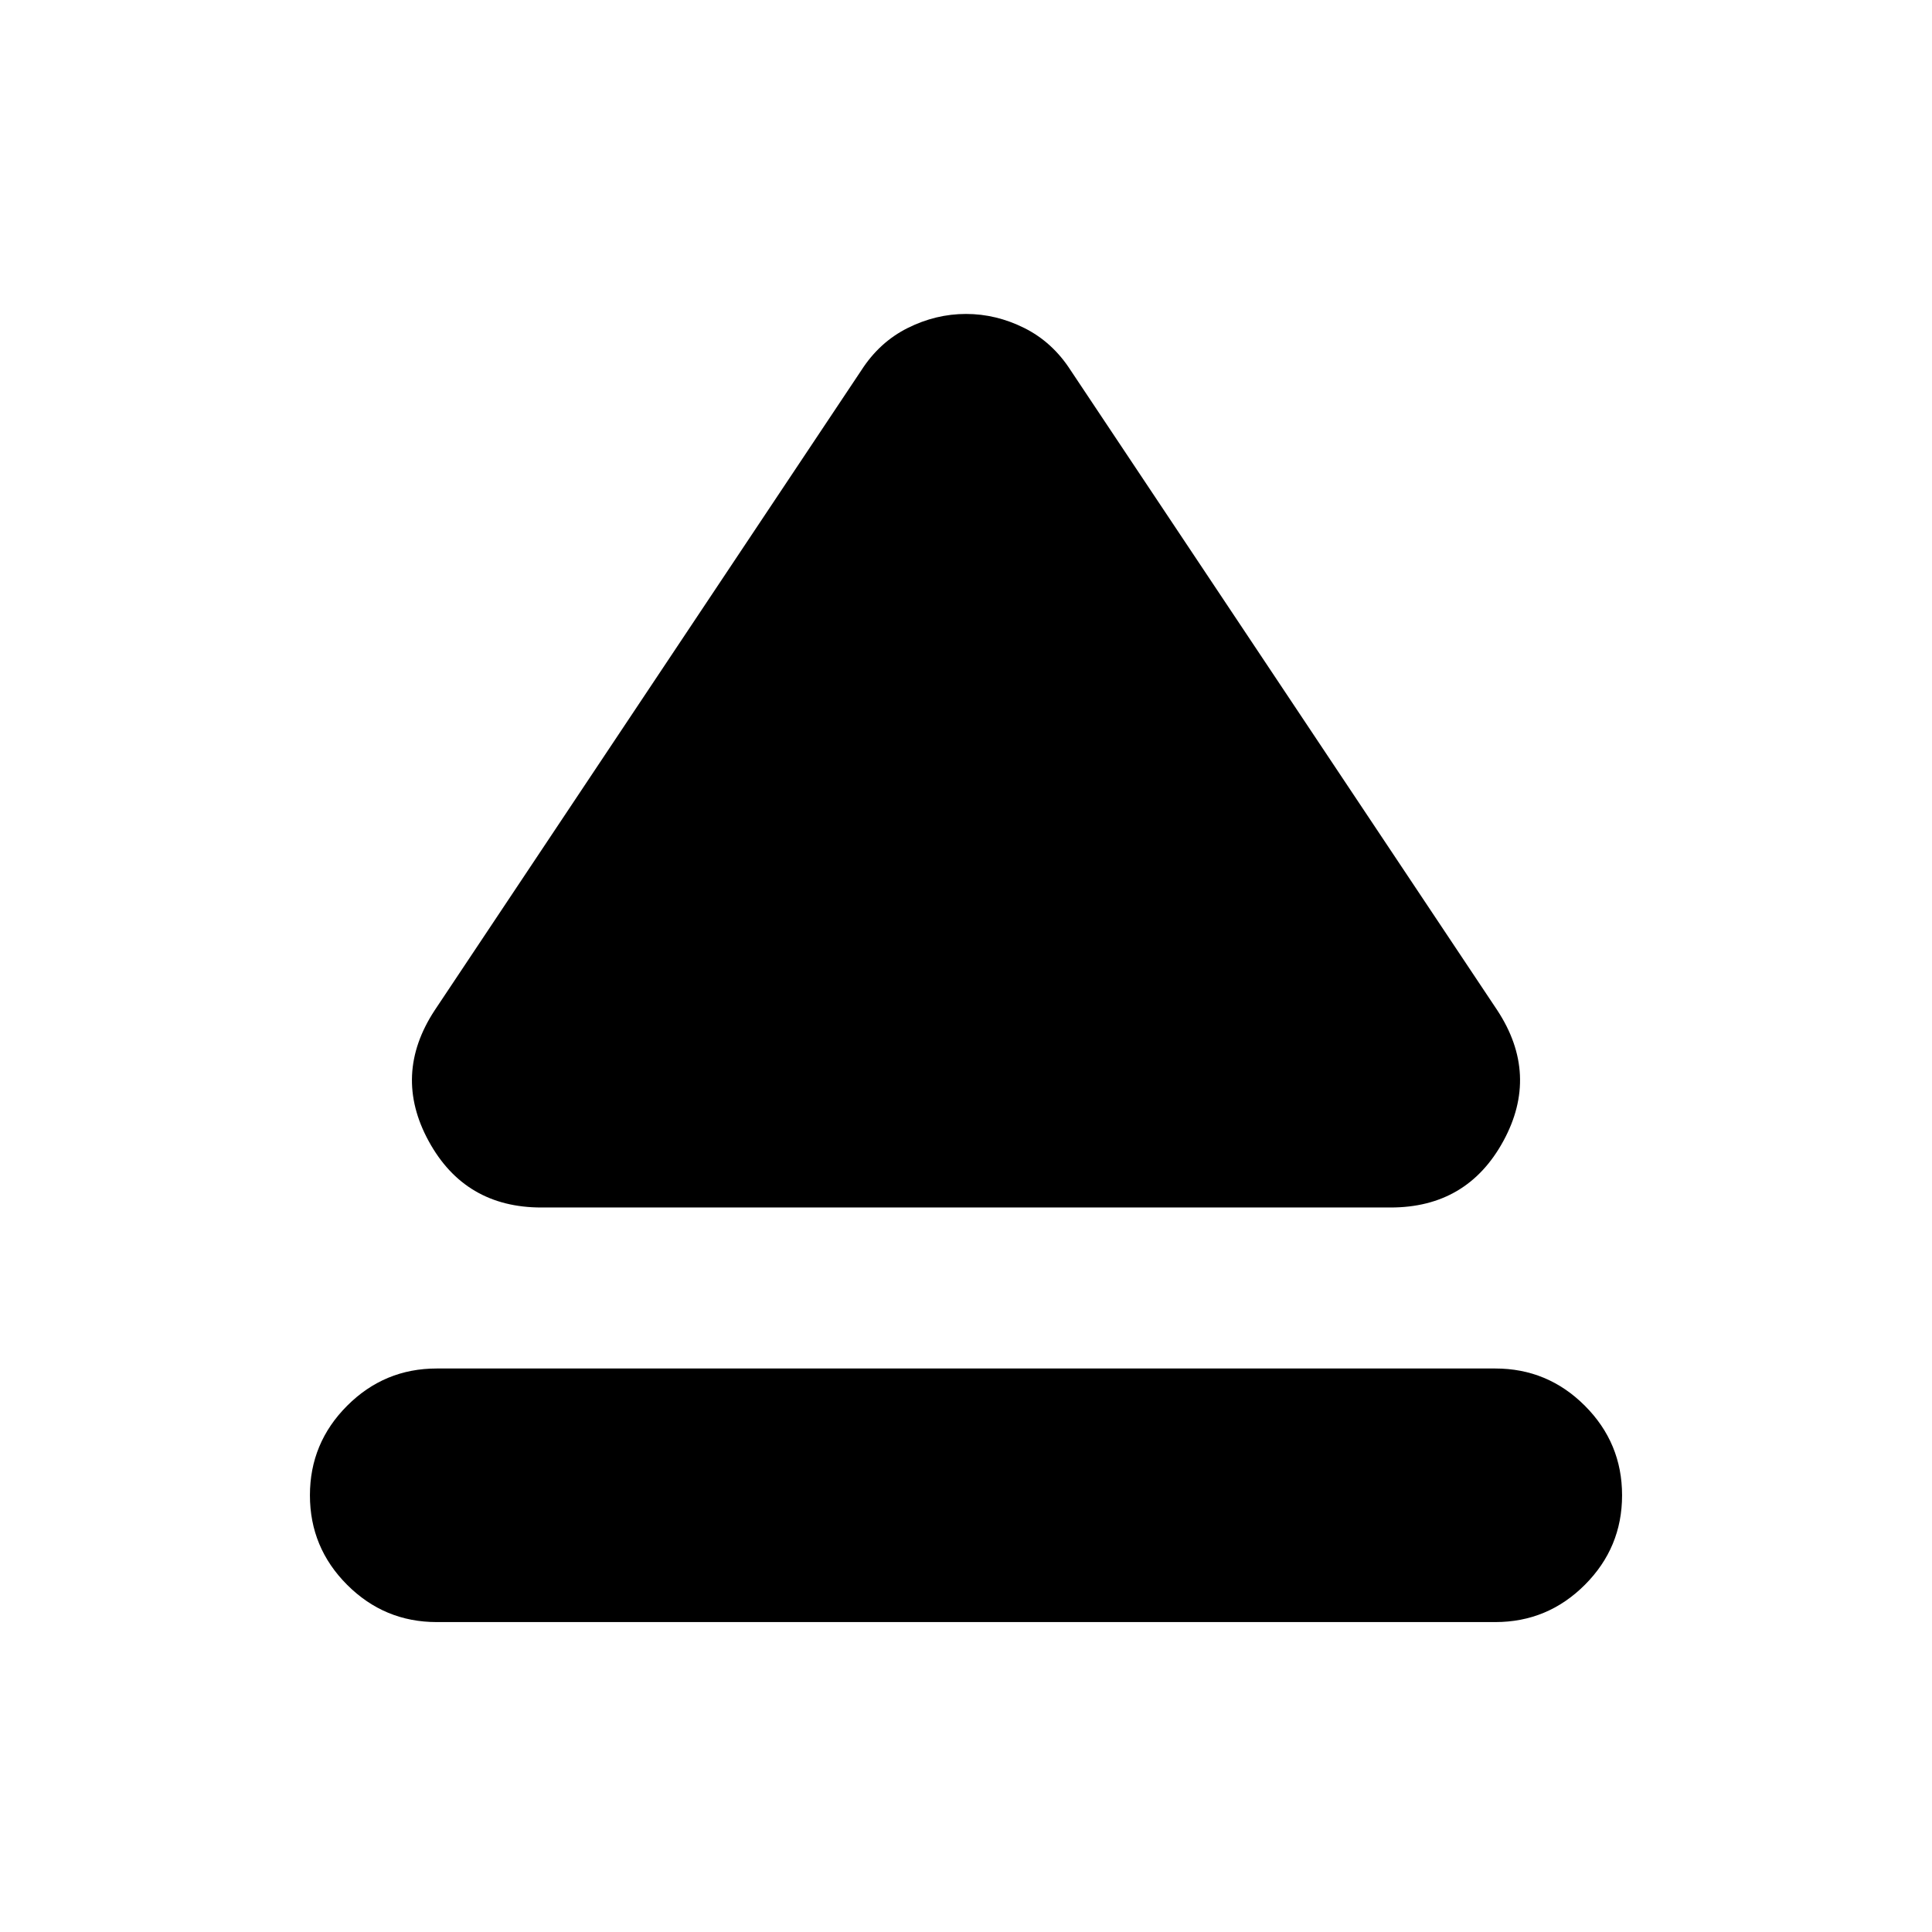 <svg xmlns="http://www.w3.org/2000/svg" height="24" viewBox="0 -960 960 960" width="24"><path d="M217-280h526q26 0 44.5 18.5T806-217q0 26-18.5 44.5T743-154H217q-26 0-44.5-18.5T154-217q0-26 18.5-44.5T217-280Zm-1-178 212-318q9-14 23-21t29-7q15 0 29 7t23 21l212 318q21 32 3 65t-56 33H269q-38 0-56-33t3-65Z"/></svg>